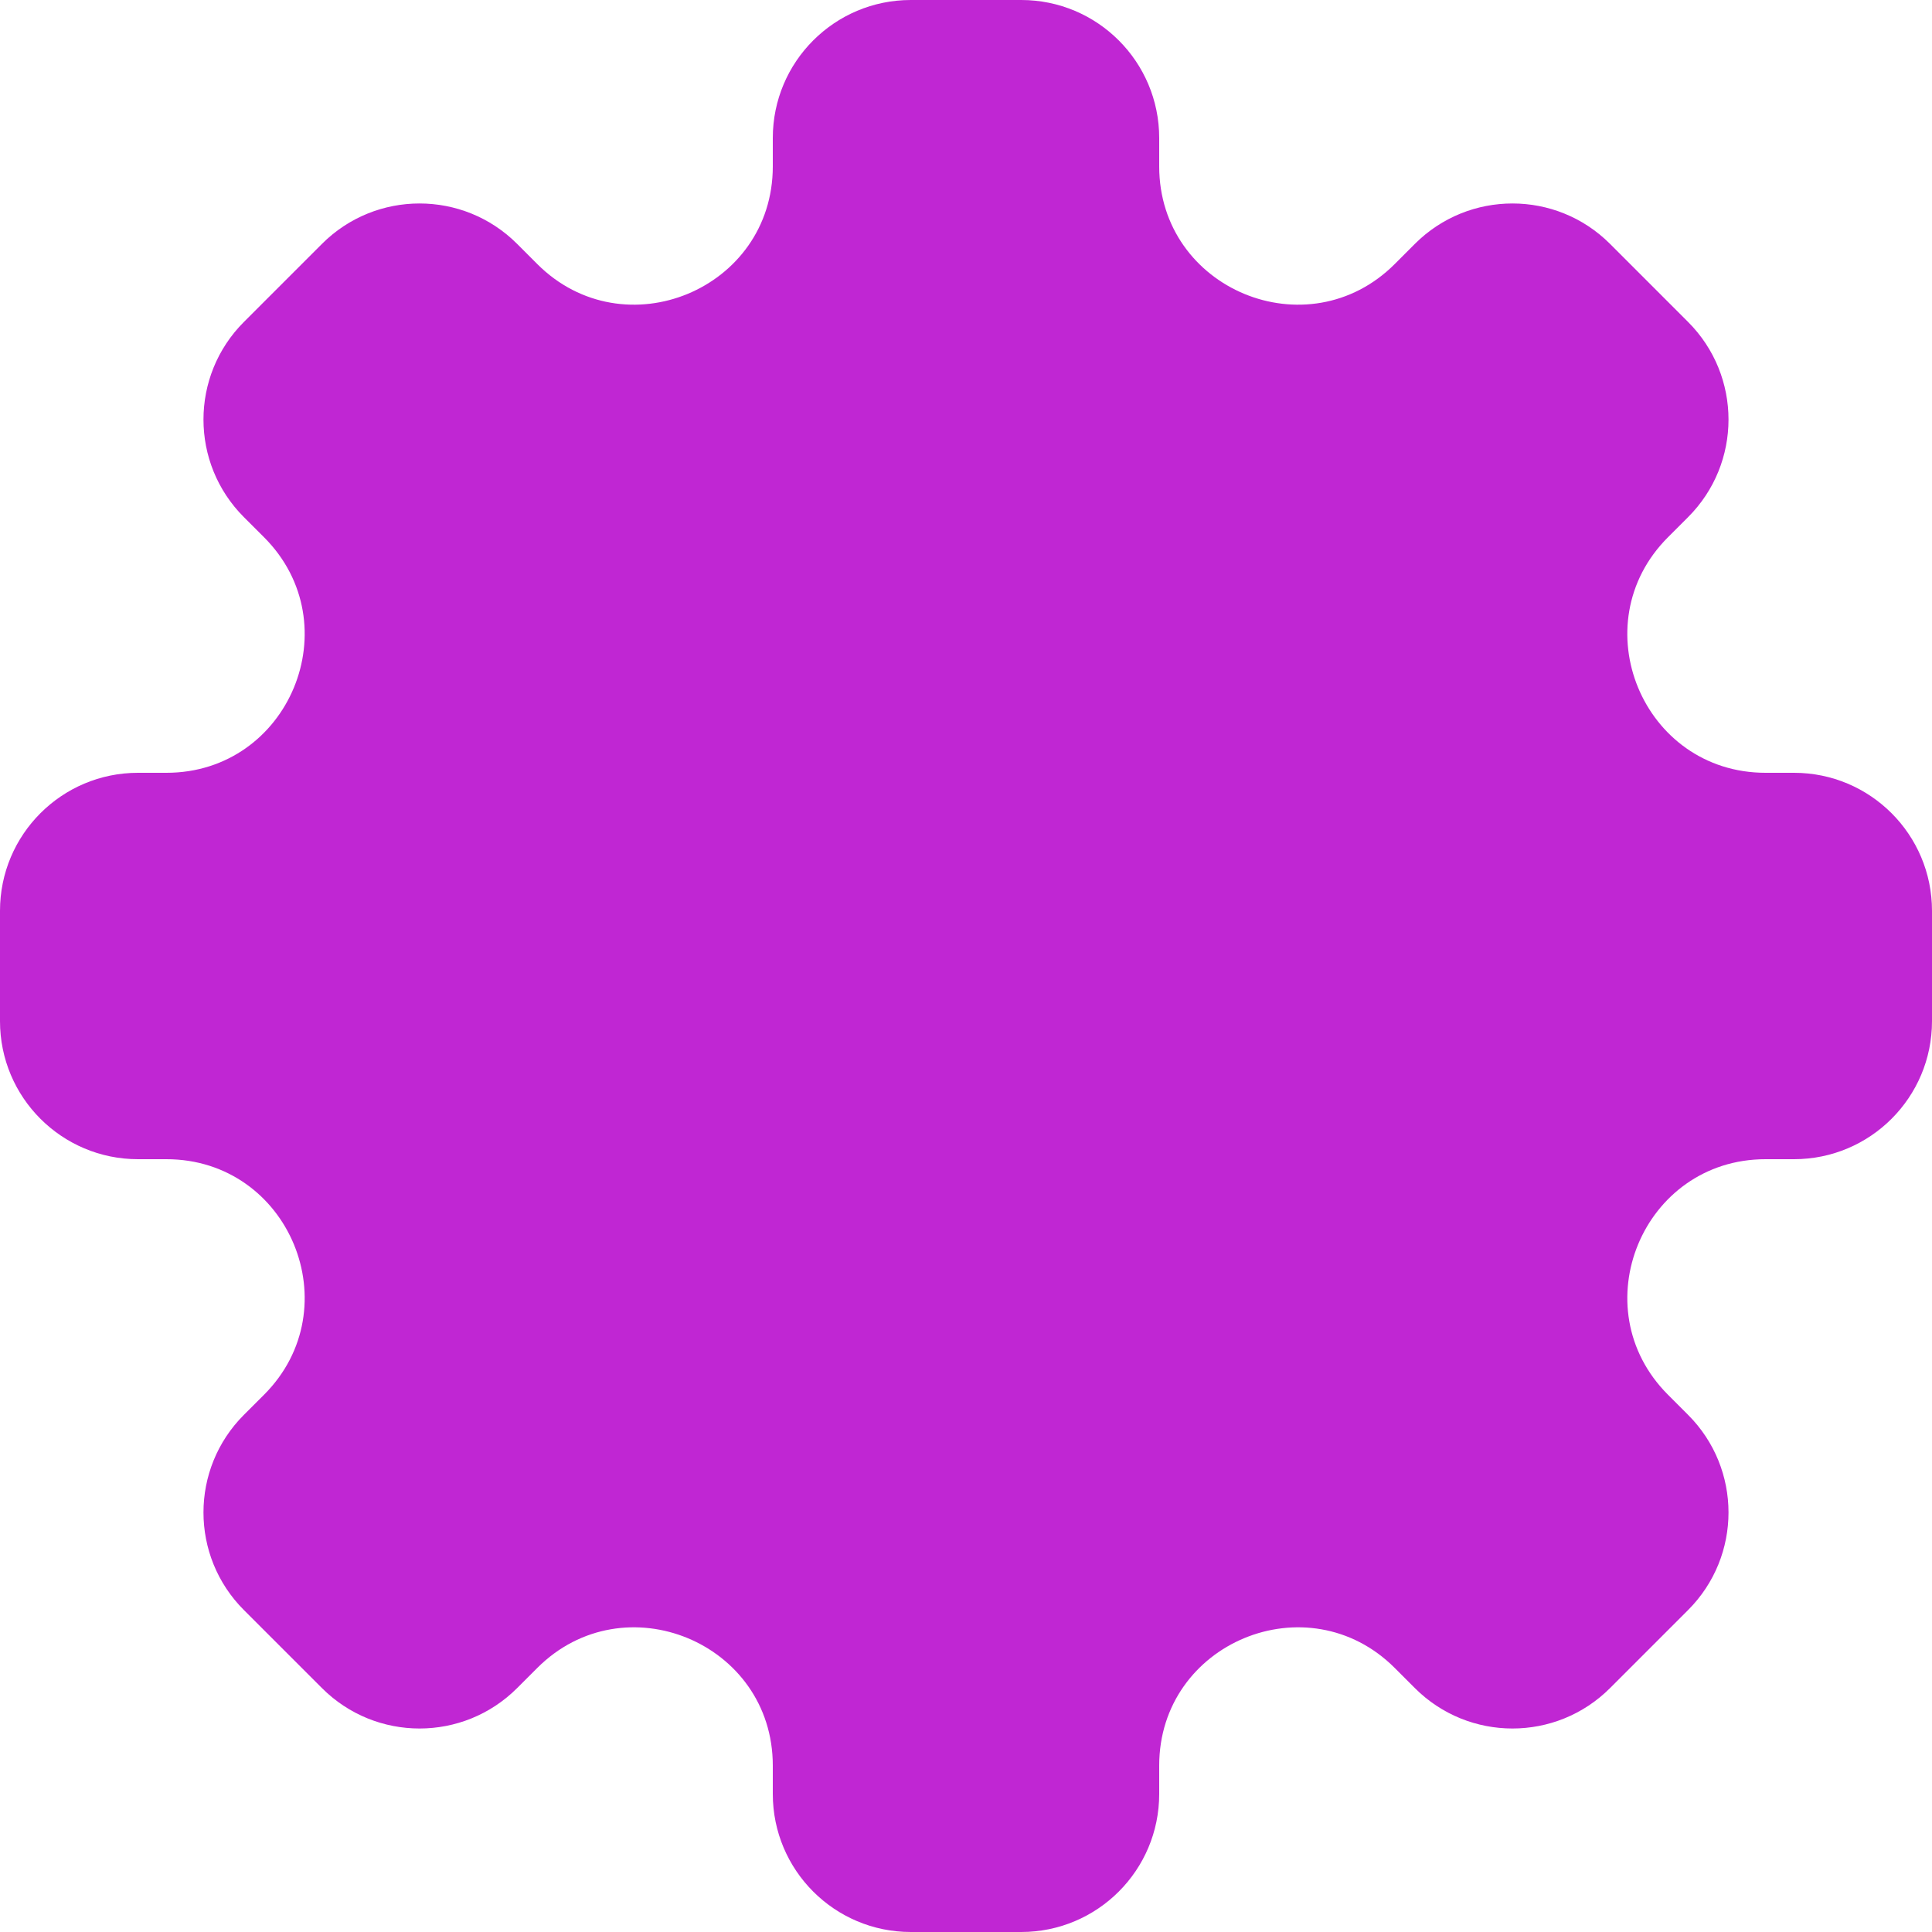 <svg width="96" height="96" viewBox="0 0 96 96" fill="none" xmlns="http://www.w3.org/2000/svg">
<g clip-path="url(#clip0_164_5703)">
<path fill-rule="evenodd" clip-rule="evenodd" d="M57.6 6.857C57.6 3.07 54.53 0 50.743 0H45.257C41.47 0 38.4 3.07 38.4 6.857V8.269C38.4 14.378 31.014 17.437 26.694 13.118L25.696 12.119C23.018 9.441 18.676 9.441 15.998 12.119L12.119 15.998C9.441 18.676 9.441 23.018 12.119 25.696L13.118 26.694C17.437 31.014 14.378 38.4 8.269 38.4H6.857C3.07 38.4 0 41.47 0 45.257V50.743C0 54.53 3.07 57.6 6.857 57.6H8.269C14.378 57.6 17.437 64.986 13.118 69.306L12.119 70.304C9.441 72.982 9.441 77.324 12.119 80.002L15.998 83.88C18.676 86.558 23.018 86.558 25.696 83.88L26.694 82.882C31.014 78.563 38.4 81.622 38.4 87.731V89.143C38.4 92.93 41.47 96 45.257 96H50.743C54.53 96 57.6 92.93 57.6 89.143V87.731C57.6 81.622 64.986 78.563 69.306 82.882L70.304 83.88C72.982 86.558 77.324 86.558 80.002 83.88L83.88 80.002C86.558 77.324 86.558 72.982 83.88 70.304L82.883 69.306C78.563 64.986 81.622 57.6 87.731 57.6H89.143C92.93 57.6 96 54.53 96 50.743V45.257C96 41.47 92.93 38.4 89.143 38.4H87.731C81.622 38.4 78.563 31.014 82.882 26.694L83.88 25.696C86.558 23.018 86.558 18.676 83.88 15.998L80.002 12.119C77.324 9.441 72.982 9.441 70.304 12.119L69.306 13.118C64.986 17.437 57.6 14.378 57.6 8.269V6.857Z" fill="#C026D3"/>
</g>
<defs>
<clipPath id="clip0_164_5703">
<rect width="96" height="96" fill="white"/>
</clipPath>
</defs>
</svg>
